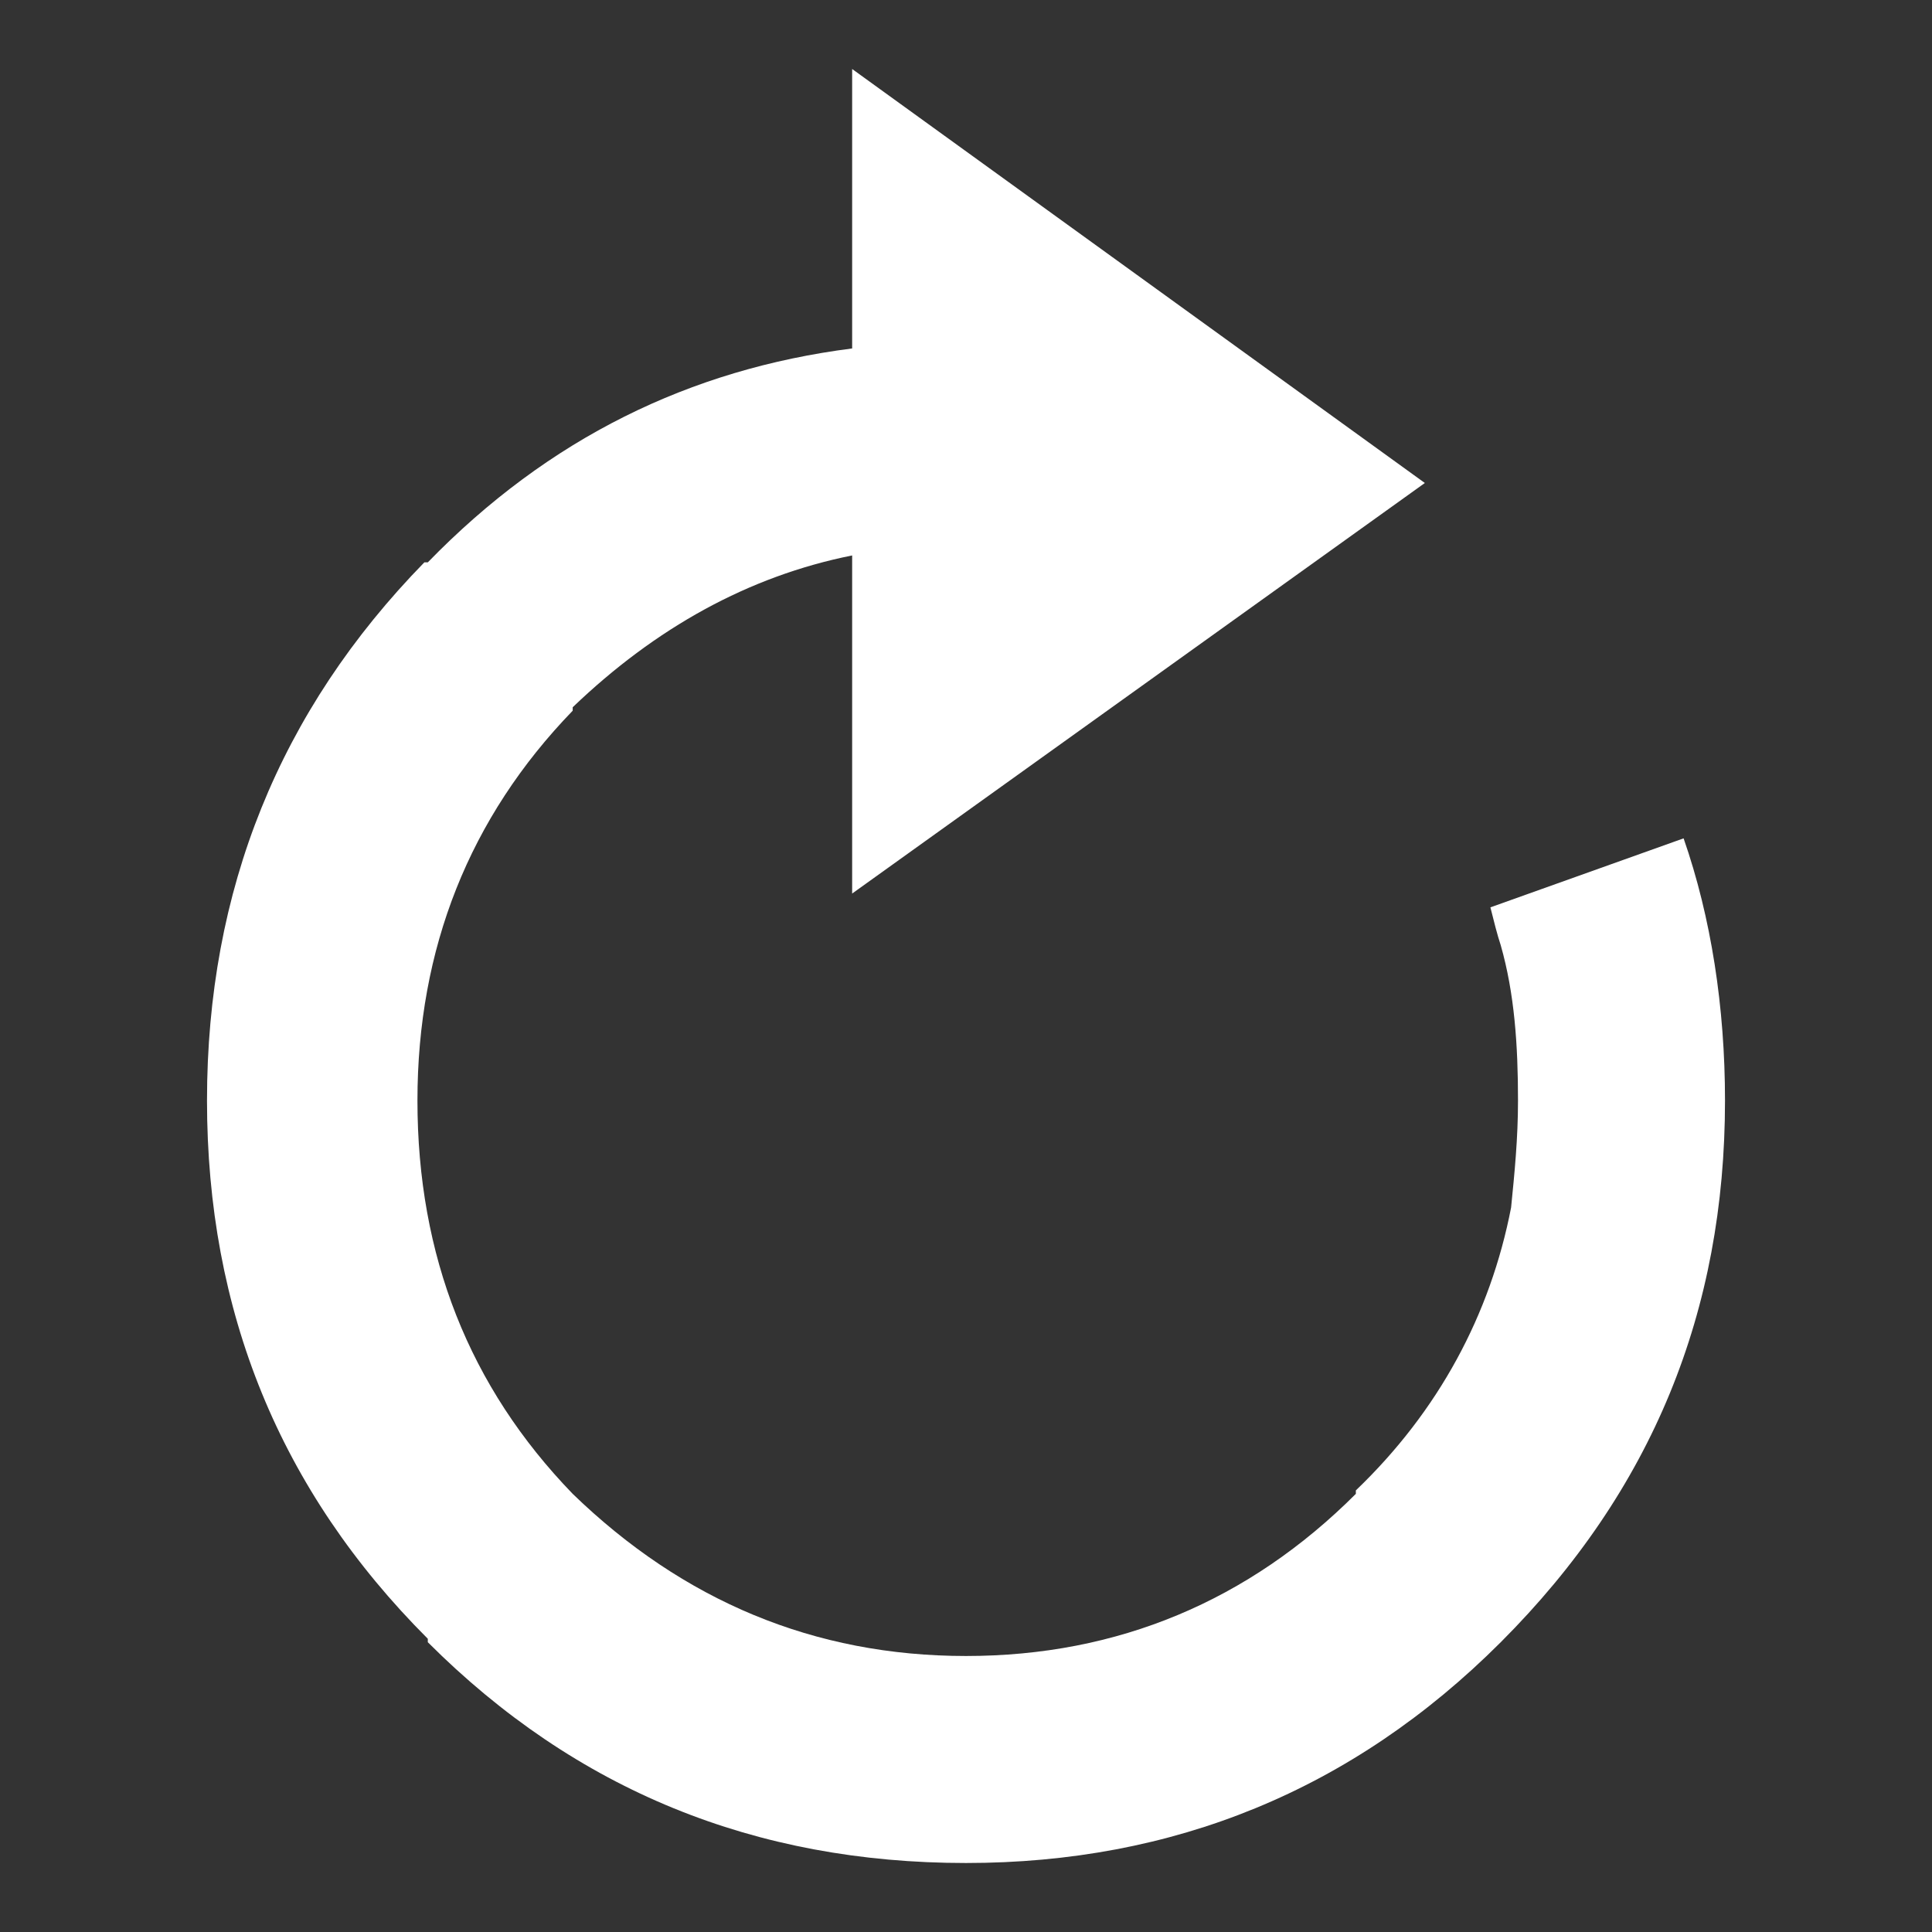 <?xml version="1.0" encoding="utf-8"?>
<!-- Generator: Adobe Illustrator 18.1.1, SVG Export Plug-In . SVG Version: 6.00 Build 0)  -->
<svg version="1.1" id="Layer_1" xmlns="http://www.w3.org/2000/svg" xmlns:xlink="http://www.w3.org/1999/xlink" x="0px" y="0px"
	 viewBox="0 0 56 56" enable-background="new 0 0 56 56" xml:space="preserve">
<rect x="0" y="0" width="56" height="56" fill="#333333" stroke="none"/>
<g transform="matrix( 1, 0, 0, 1, 55,246) ">
	<g transform="matrix( 1, 0, 0, 1, 0,0) ">
		<g>
			<g id="Layer1_0_FILL_2_">
				<path fill="#FFFFFF" d="M-5-214.1c0-2.7-0.4-5.3-1.2-7.6l-5.6,2c0.1,0.4,0.2,0.8,0.3,1.1c0.4,1.4,0.5,2.9,0.5,4.5
					c0,1.1-0.1,2.1-0.2,3.1c-0.6,3.1-2.1,5.9-4.5,8.2v0.1c-3.1,3.1-6.9,4.7-11.3,4.7c-4.4,0-8.2-1.6-11.4-4.7h0
					c-3-3.1-4.5-6.9-4.5-11.4c0-4.4,1.5-8.2,4.5-11.3c0,0,0,0,0-0.1c2.4-2.3,5.1-3.8,8.1-4.4v9.8l16.6-11.9L-30.3-244v7.9v0.2
					c-4.7,0.6-8.8,2.6-12.3,6.2h-0.1c-4.2,4.3-6.3,9.5-6.3,15.6c0,6.1,2.1,11.3,6.4,15.6v0.1c4.3,4.3,9.5,6.4,15.6,6.4
					c6,0,11.2-2.1,15.5-6.4h0C-7.1-202.8-5-208-5-214.1z"/>
			</g>
		</g>
	</g>
</g>
</svg>
